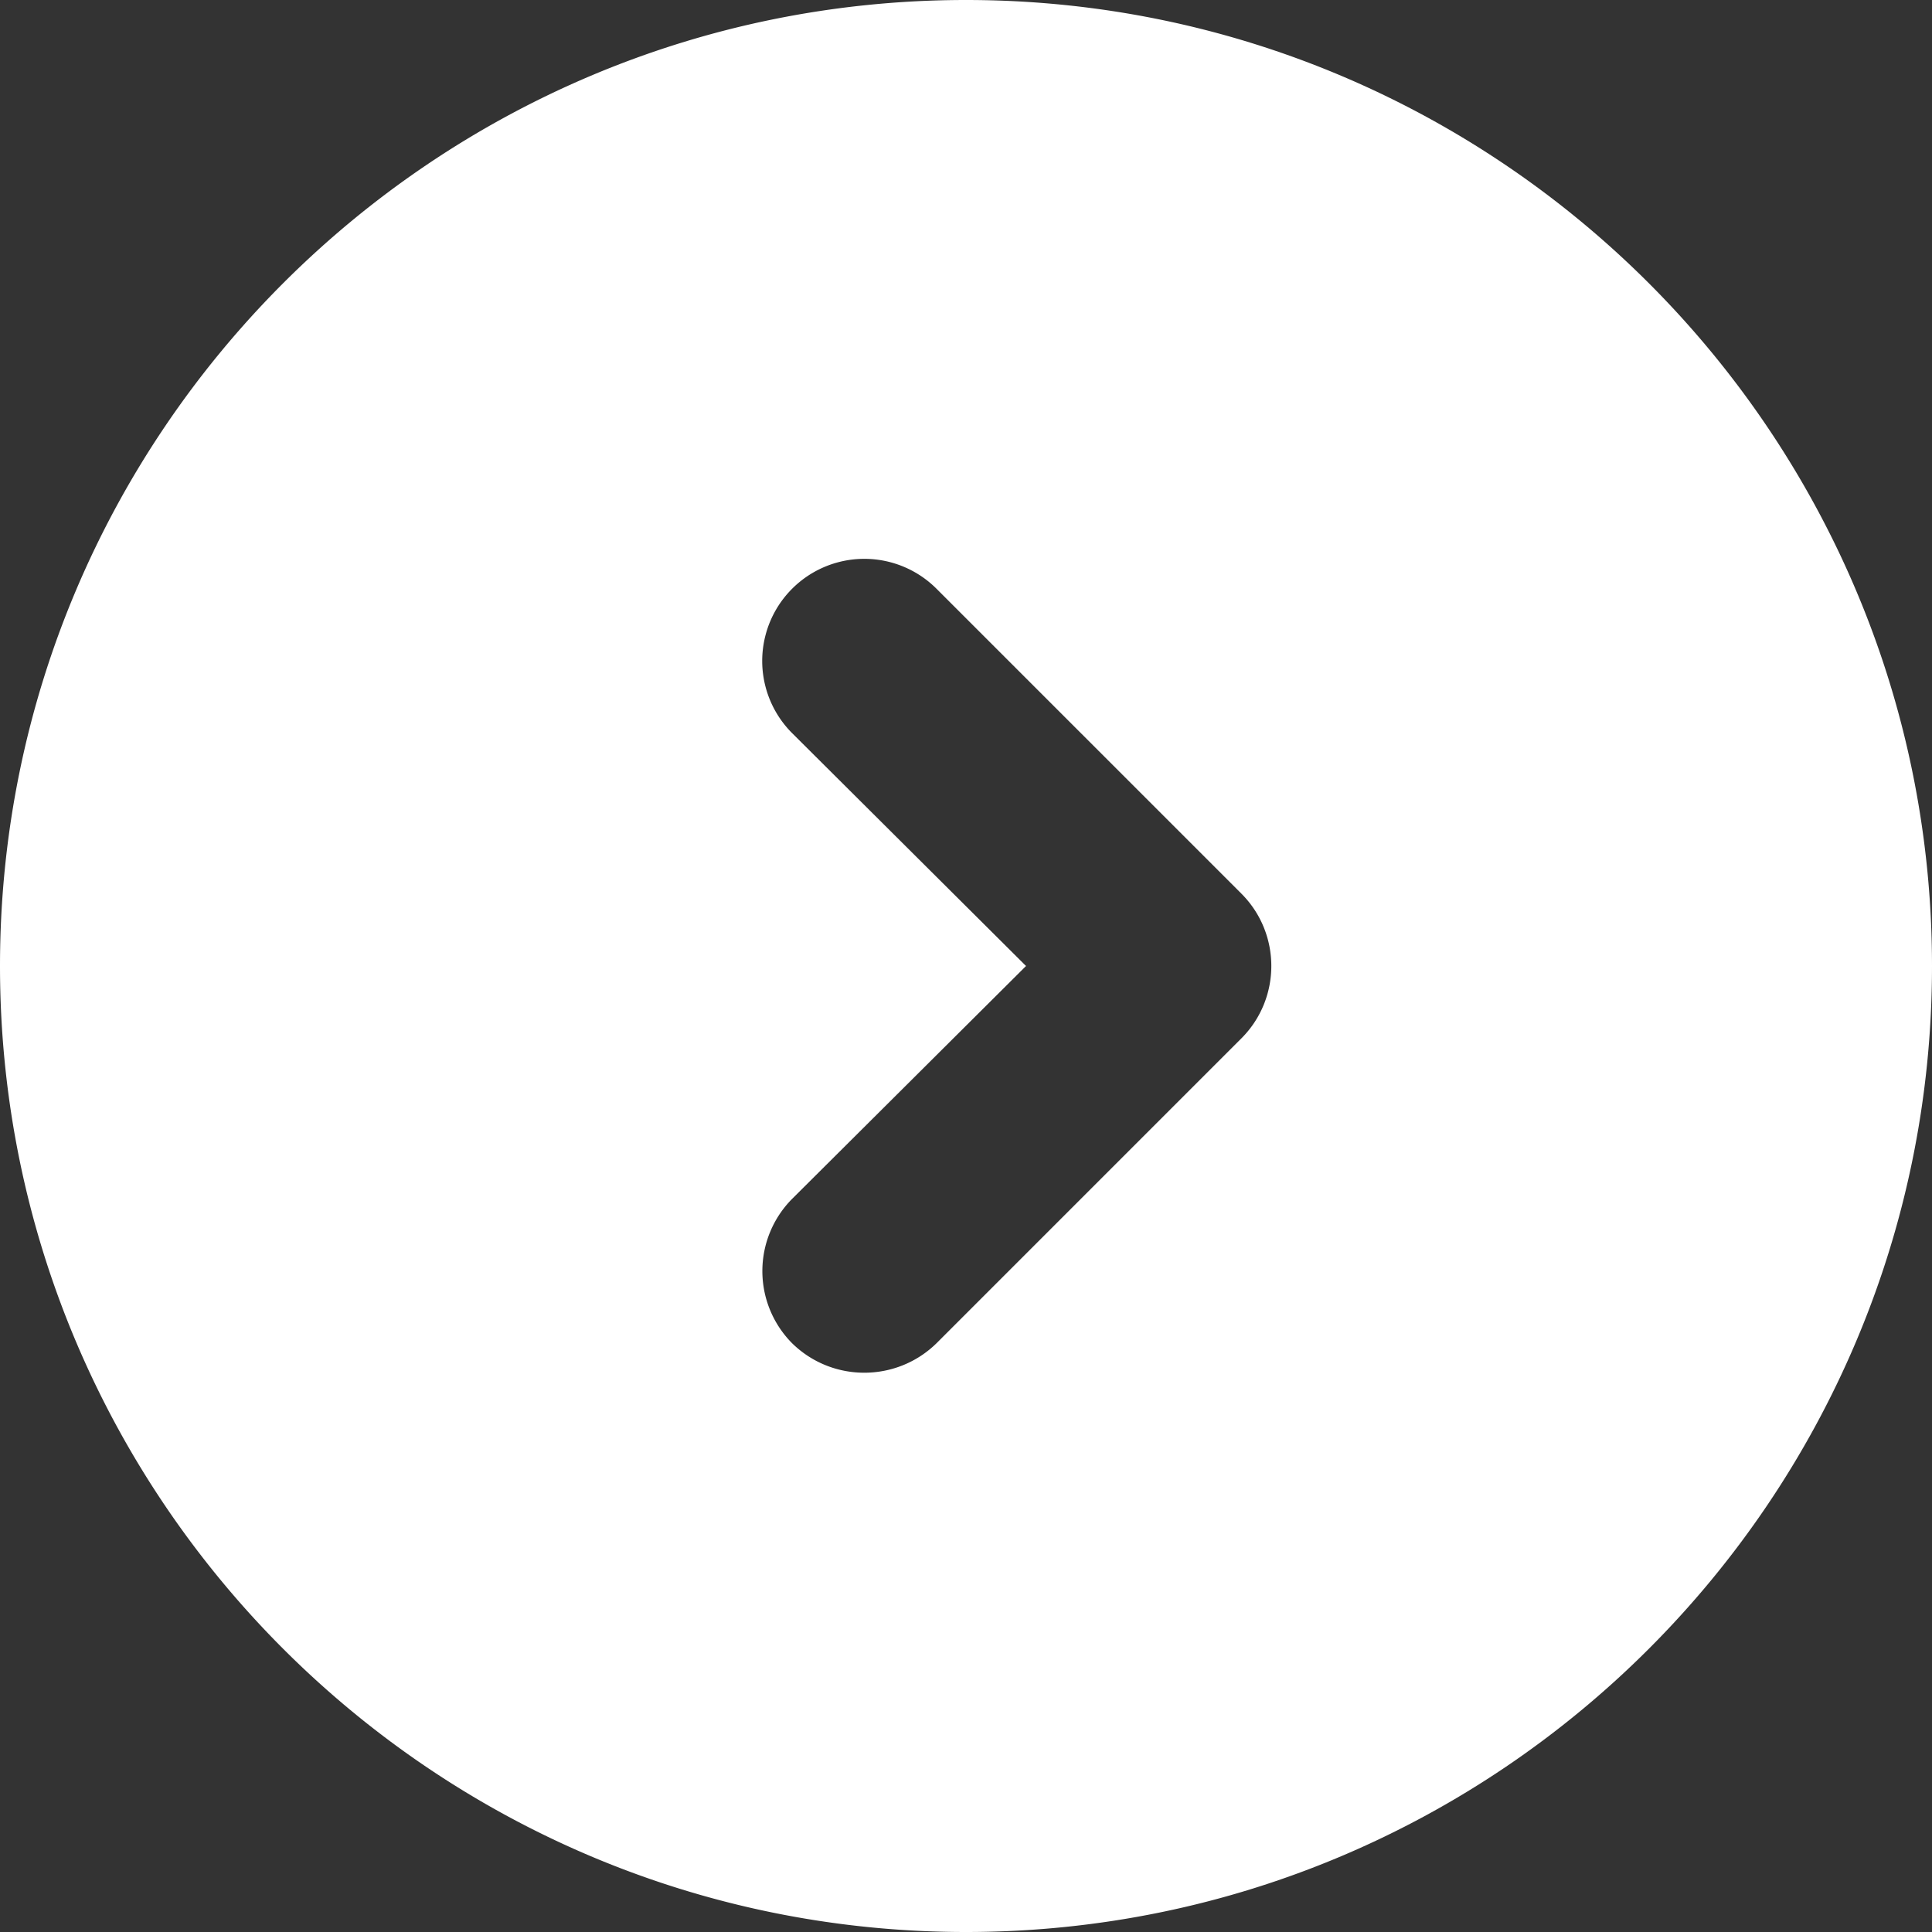 <svg width="30" height="30" viewBox="0 0 30 30" xmlns="http://www.w3.org/2000/svg">
    <rect x="0" y="0" width="30" height="30" fill="#333333" stroke="none"/>
    <path d="M15 0C6.726 0 0 6.726 0 15c0 8.274 6.726 15 15 15 8.274 0 15-6.726 15-15 0-8.274-6.726-15-15-15zm4.279 16.121-4.737 4.737c-.623.61-1.62.61-2.242 0a1.591 1.591 0 0 1 0-2.242L15.932 15 12.3 11.384a1.585 1.585 0 0 1 2.242-2.242l4.737 4.737c.616.62.616 1.622 0 2.242z" fill="#FFF" fill-rule="nonzero"/>
</svg>
